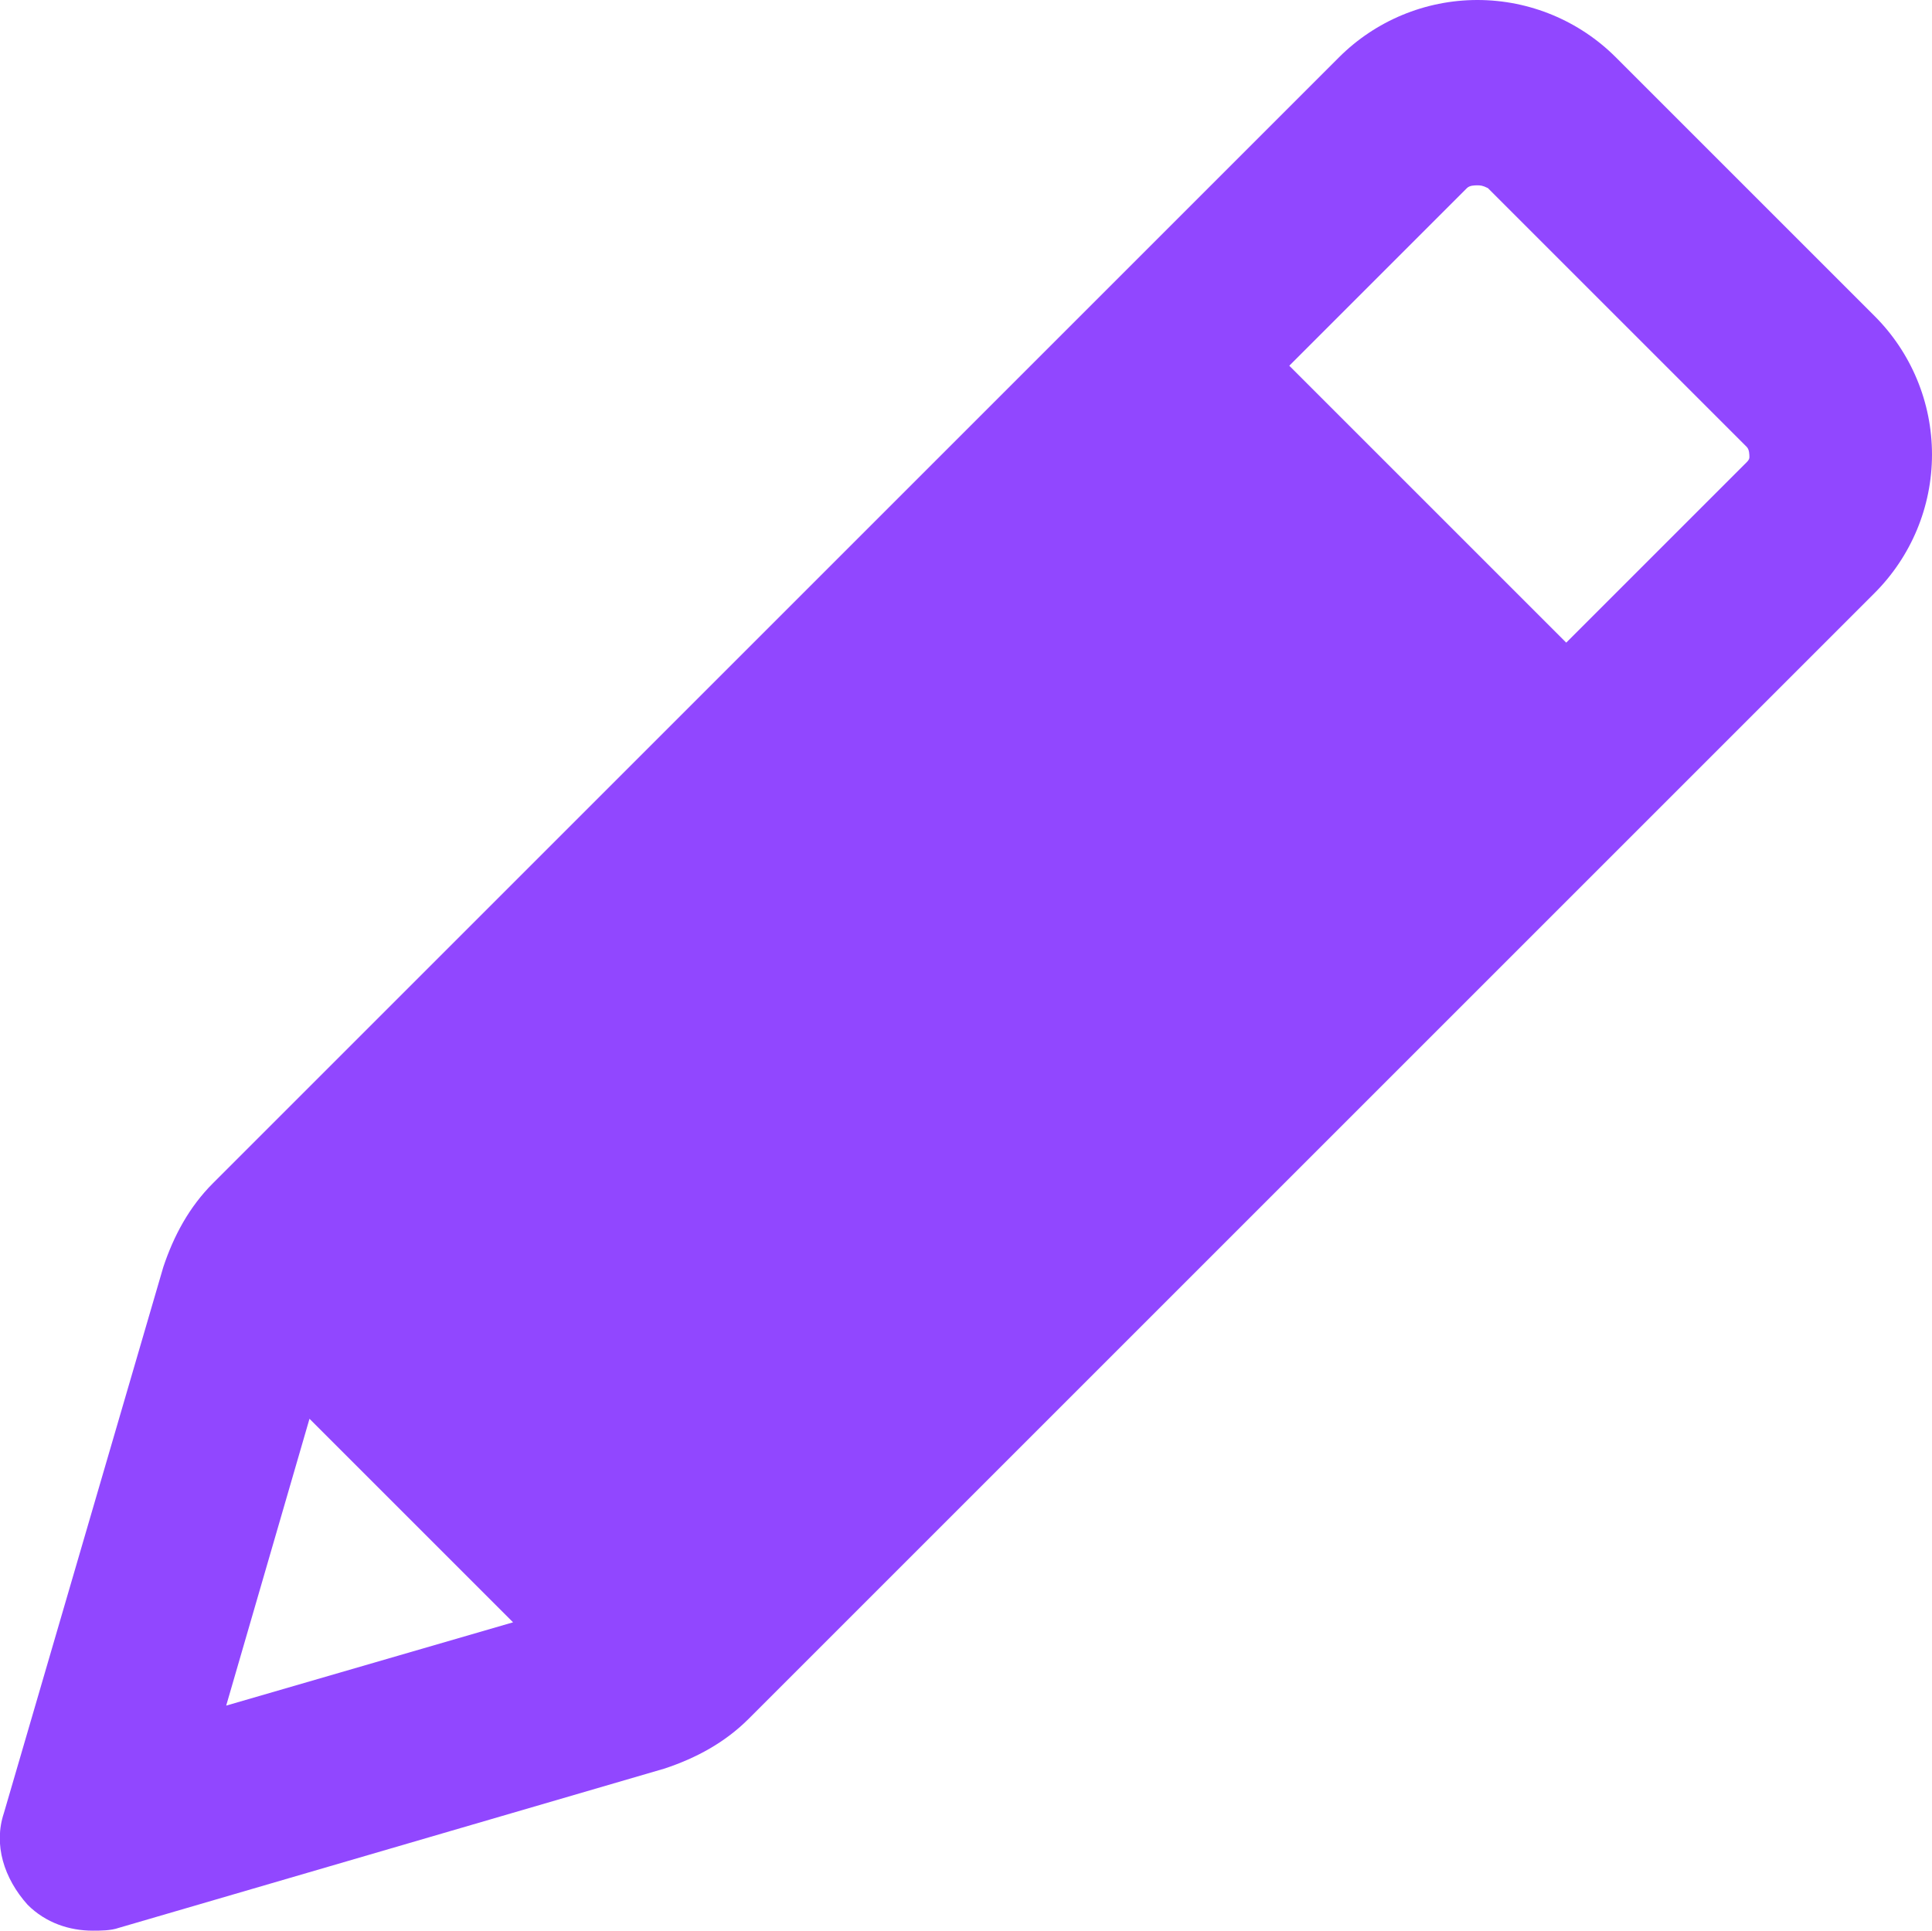 <?xml version="1.0" encoding="utf-8"?>
<!-- Generator: Adobe Illustrator 26.3.1, SVG Export Plug-In . SVG Version: 6.00 Build 0)  -->
<svg version="1.1" id="Layer_1" xmlns="http://www.w3.org/2000/svg" xmlns:xlink="http://www.w3.org/1999/xlink" x="0px" y="0px"
	 viewBox="0 0 350.2 350" style="enable-background:new 0 0 350.2 350;" xml:space="preserve">
<style type="text/css">
	.st0{fill:#9147ff;}
</style>
<path class="st0" d="M339.8,57.3l-46.9-46.9C286.3,3.8,277.3,0,267.8,0c-9.5,0-18.5,3.8-25.1,10.4L38.6,214.5
	c-4.3,4.3-7.1,9.5-9,15.2l-28.9,99c-1.9,5.7,0,11.8,4.3,16.6c3.3,3.3,7.6,4.7,11.8,4.7c1.4,0,3.3,0,4.7-0.5l99-28.9
	c5.7-1.9,10.9-4.7,15.2-9l204.1-204.1c6.6-6.6,10.4-15.6,10.4-25.1C350.2,72.9,346.4,63.9,339.8,57.3L339.8,57.3z M56.1,257.2
	l36.9,36.9L41,309.2L56.1,257.2z M316.1,84.3l-32.2,32.2l-50.2-50.2l32.2-32.2c0.5-0.5,1.4-0.5,1.9-0.5c0.5,0,0.9,0,1.9,0.5
	L316.6,81c0.5,0.5,0.5,1.4,0.5,1.9S316.6,83.8,316.1,84.3L316.1,84.3z"/>
</svg>
